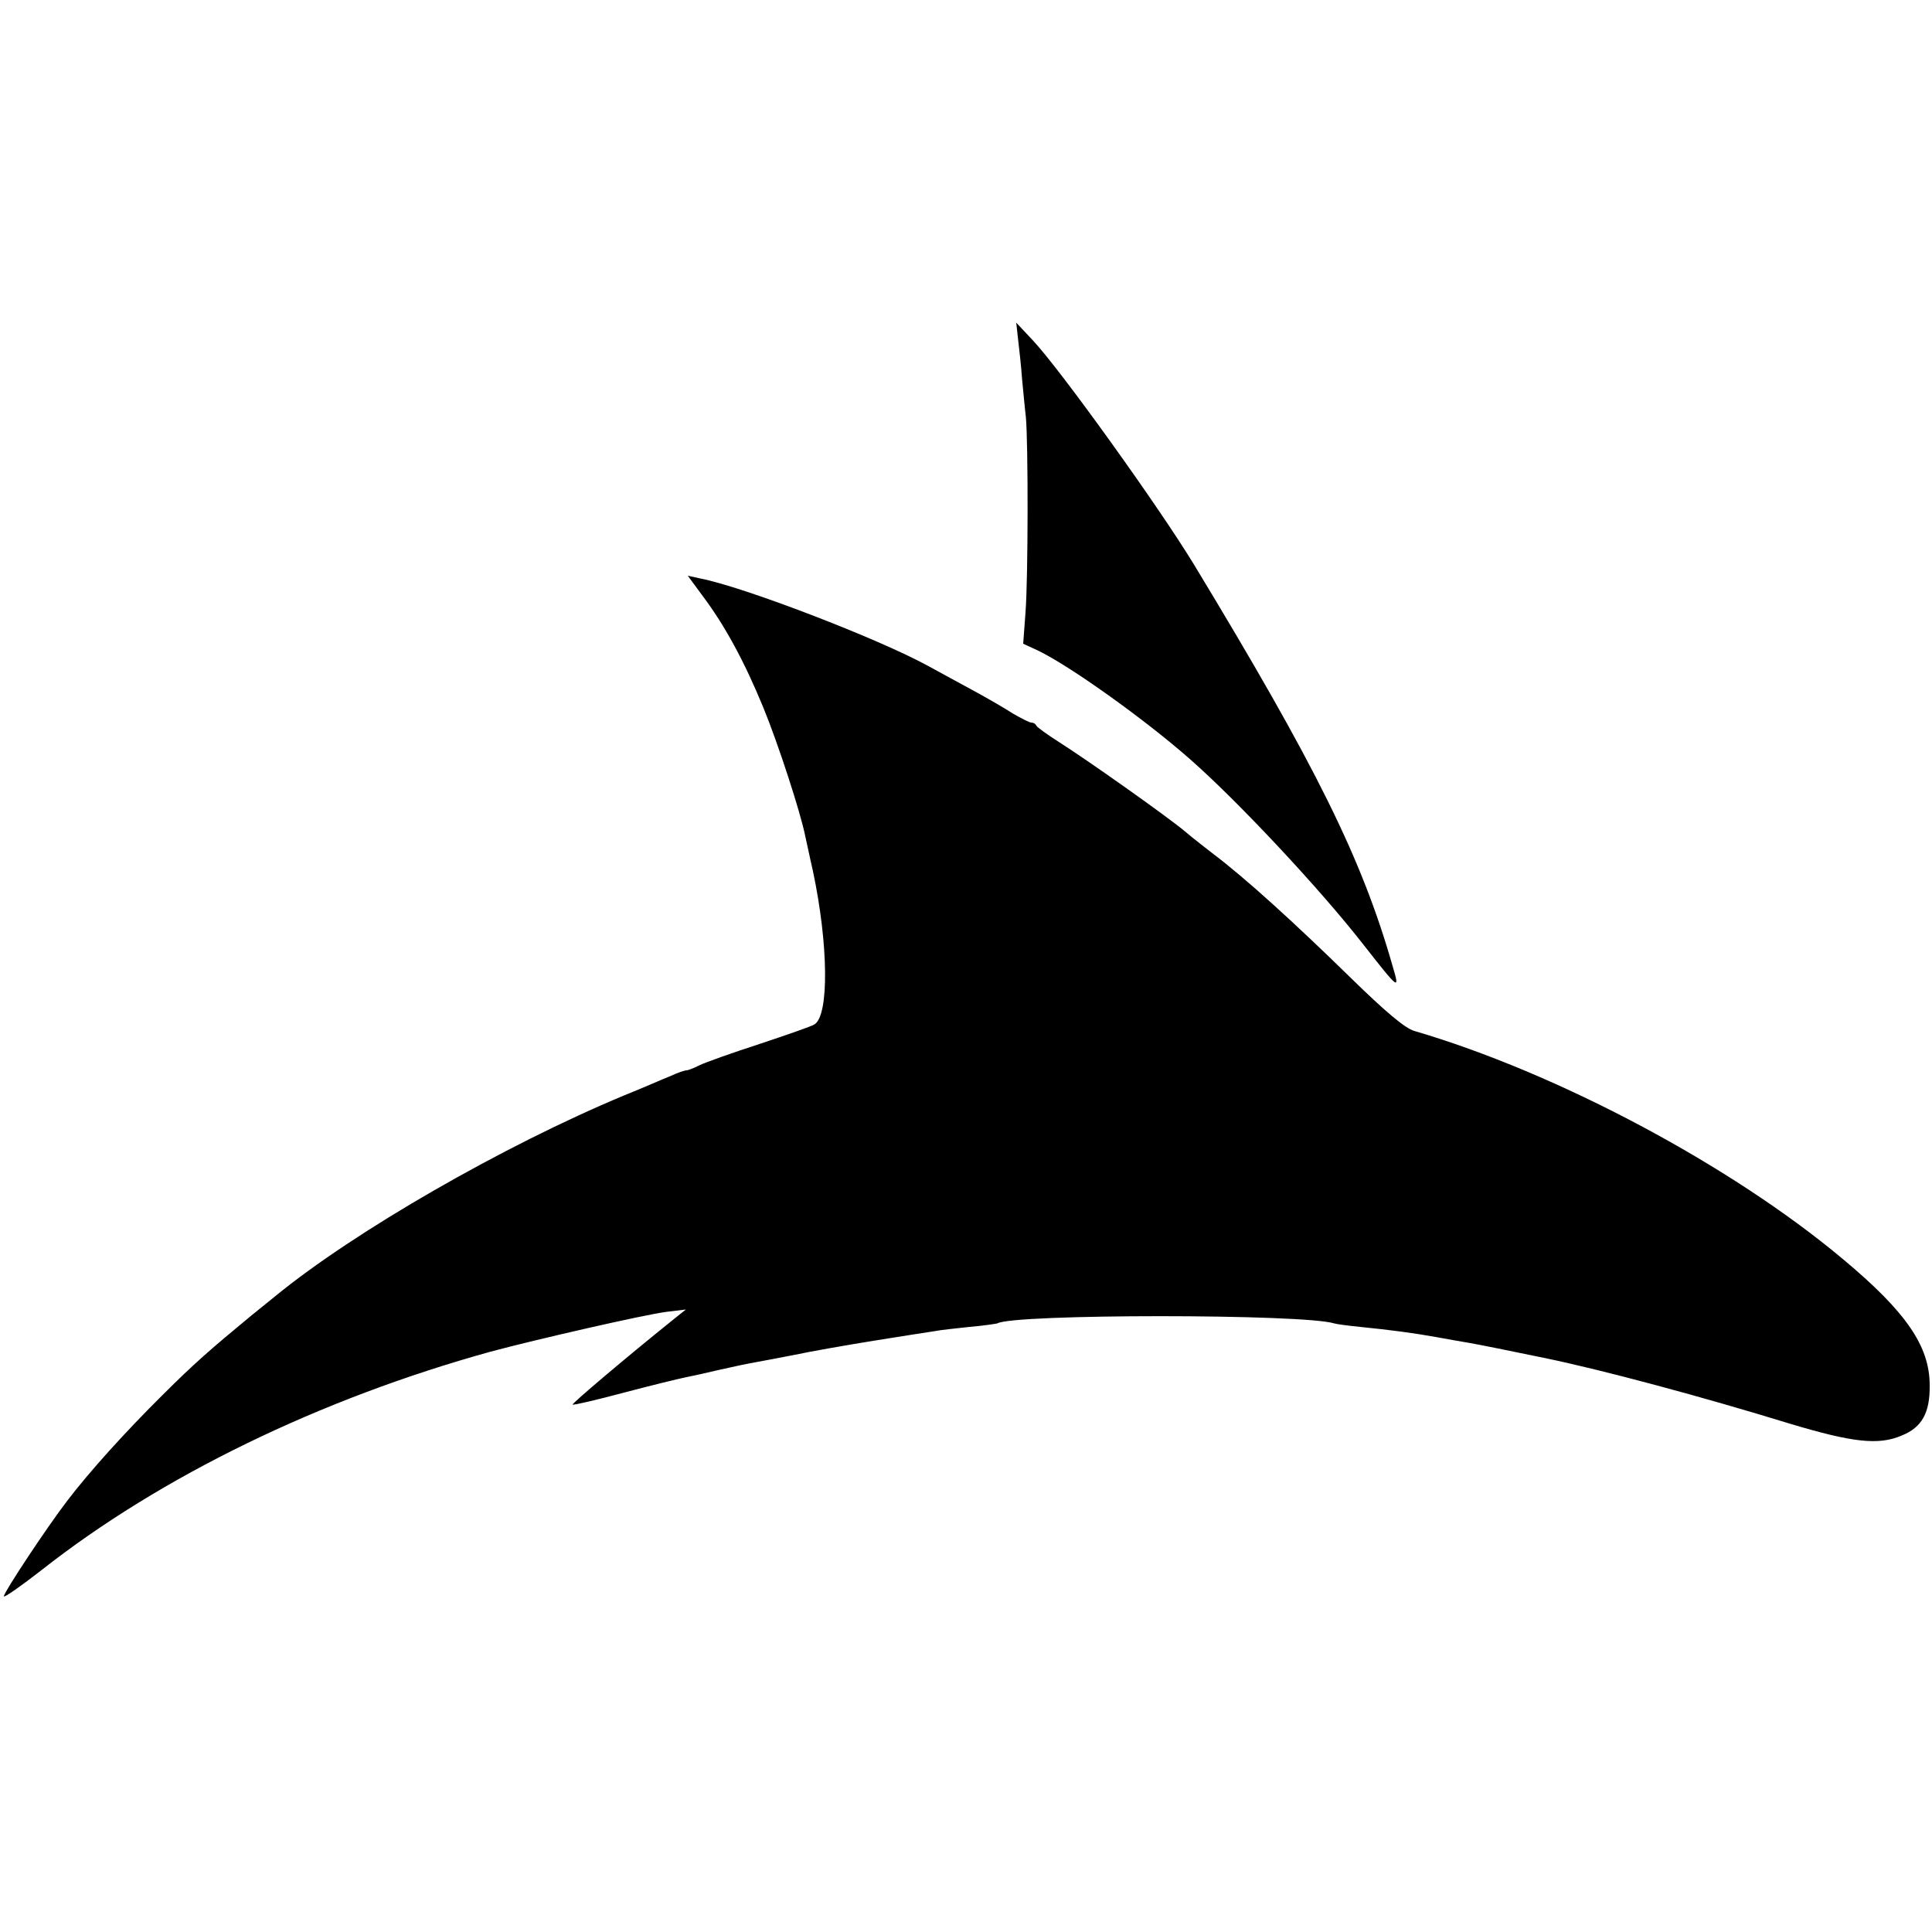 <svg version="1" xmlns="http://www.w3.org/2000/svg" width="666.667" height="666.667" viewBox="0 0 500 500"><path d="M263.5 88c.3 2.5.8 7 1 10 .3 3 .7 7.5 1 10 .6 6.6.6 41.2-.1 50.5l-.6 8.1 3.7 1.7c8.2 3.9 27.7 17.8 39.5 28.2 12.2 10.7 33.4 33.3 44.8 47.9 9.4 12 9.5 12 7.6 5.6-8-28-19.9-51.9-51.4-103.9-9.2-15.1-34.2-49.9-41.5-57.8l-4.5-4.8.5 4.5z"/><path d="M181.9 154.3c5.7 7.6 10.7 16.8 15.6 28.7 3.8 9.2 9.7 27.3 10.9 33.4.3 1.2 1.1 5.2 2 9.1 4 18.9 4.2 37.2.4 39.6-.7.5-7.1 2.7-14.3 5.1-7.1 2.3-14.1 4.8-15.5 5.5-1.4.7-2.9 1.3-3.3 1.3-.5 0-2.3.6-4 1.4-1.8.7-7.2 3.1-12.2 5.1-31.2 13-69.8 35.2-90.2 51.9-1 .8-3.8 3.1-6.3 5.1-10.3 8.5-14.8 12.4-22.9 20.5-9.5 9.4-19 19.9-24.7 27.4C12.1 395.3 1 412.1 1 413.1c0 .5 4.4-2.6 9.8-6.8C41.7 382 82.9 362 127 349.8c11.5-3.1 39.9-9.6 45.5-10.3l5-.6-3.5 2.8c-12.2 9.8-26.1 21.6-25.8 21.8.2.2 6.2-1.2 13.3-3.1 7.2-1.9 14.2-3.6 15.7-3.9 1.6-.3 5.6-1.2 9-2 3.5-.8 7.8-1.7 9.6-2 1.8-.3 6.3-1.2 10-1.9 3.7-.8 12.8-2.4 20.2-3.6 7.4-1.2 14.6-2.3 15.9-2.5 1.4-.3 5.4-.7 9-1.1 3.6-.3 6.8-.8 7.2-.9 3.9-2.5 79.5-2.5 87.2 0 .6.2 3.7.6 6.7.9 8 .8 13.9 1.6 19.5 2.6 2.8.5 6.6 1.2 8.5 1.5 2.9.5 9.8 1.9 20 4 14.9 3.1 40.3 9.9 63.4 17 16 4.8 22.8 5.6 28.8 3 5.2-2.1 7.3-5.9 7.2-13 0-10.1-6.1-19-22.4-32.6-29.1-24.4-74.1-48.3-111-59.1-2.4-.7-7.5-5-16.5-13.8-14.6-14.3-27.4-25.9-35.5-32-1.8-1.4-5.2-4-7.4-5.9-5.1-4.2-25.2-18.4-32.6-23.1-3-1.9-5.6-3.8-5.8-4.2-.2-.5-.8-.8-1.3-.8s-2.6-1.1-4.7-2.3c-2-1.3-6.8-4.1-10.7-6.2-3.8-2.1-8.9-4.8-11.2-6.1-13.1-7.2-48.1-20.6-59.1-22.7l-3.2-.7 3.9 5.3z"/></svg>